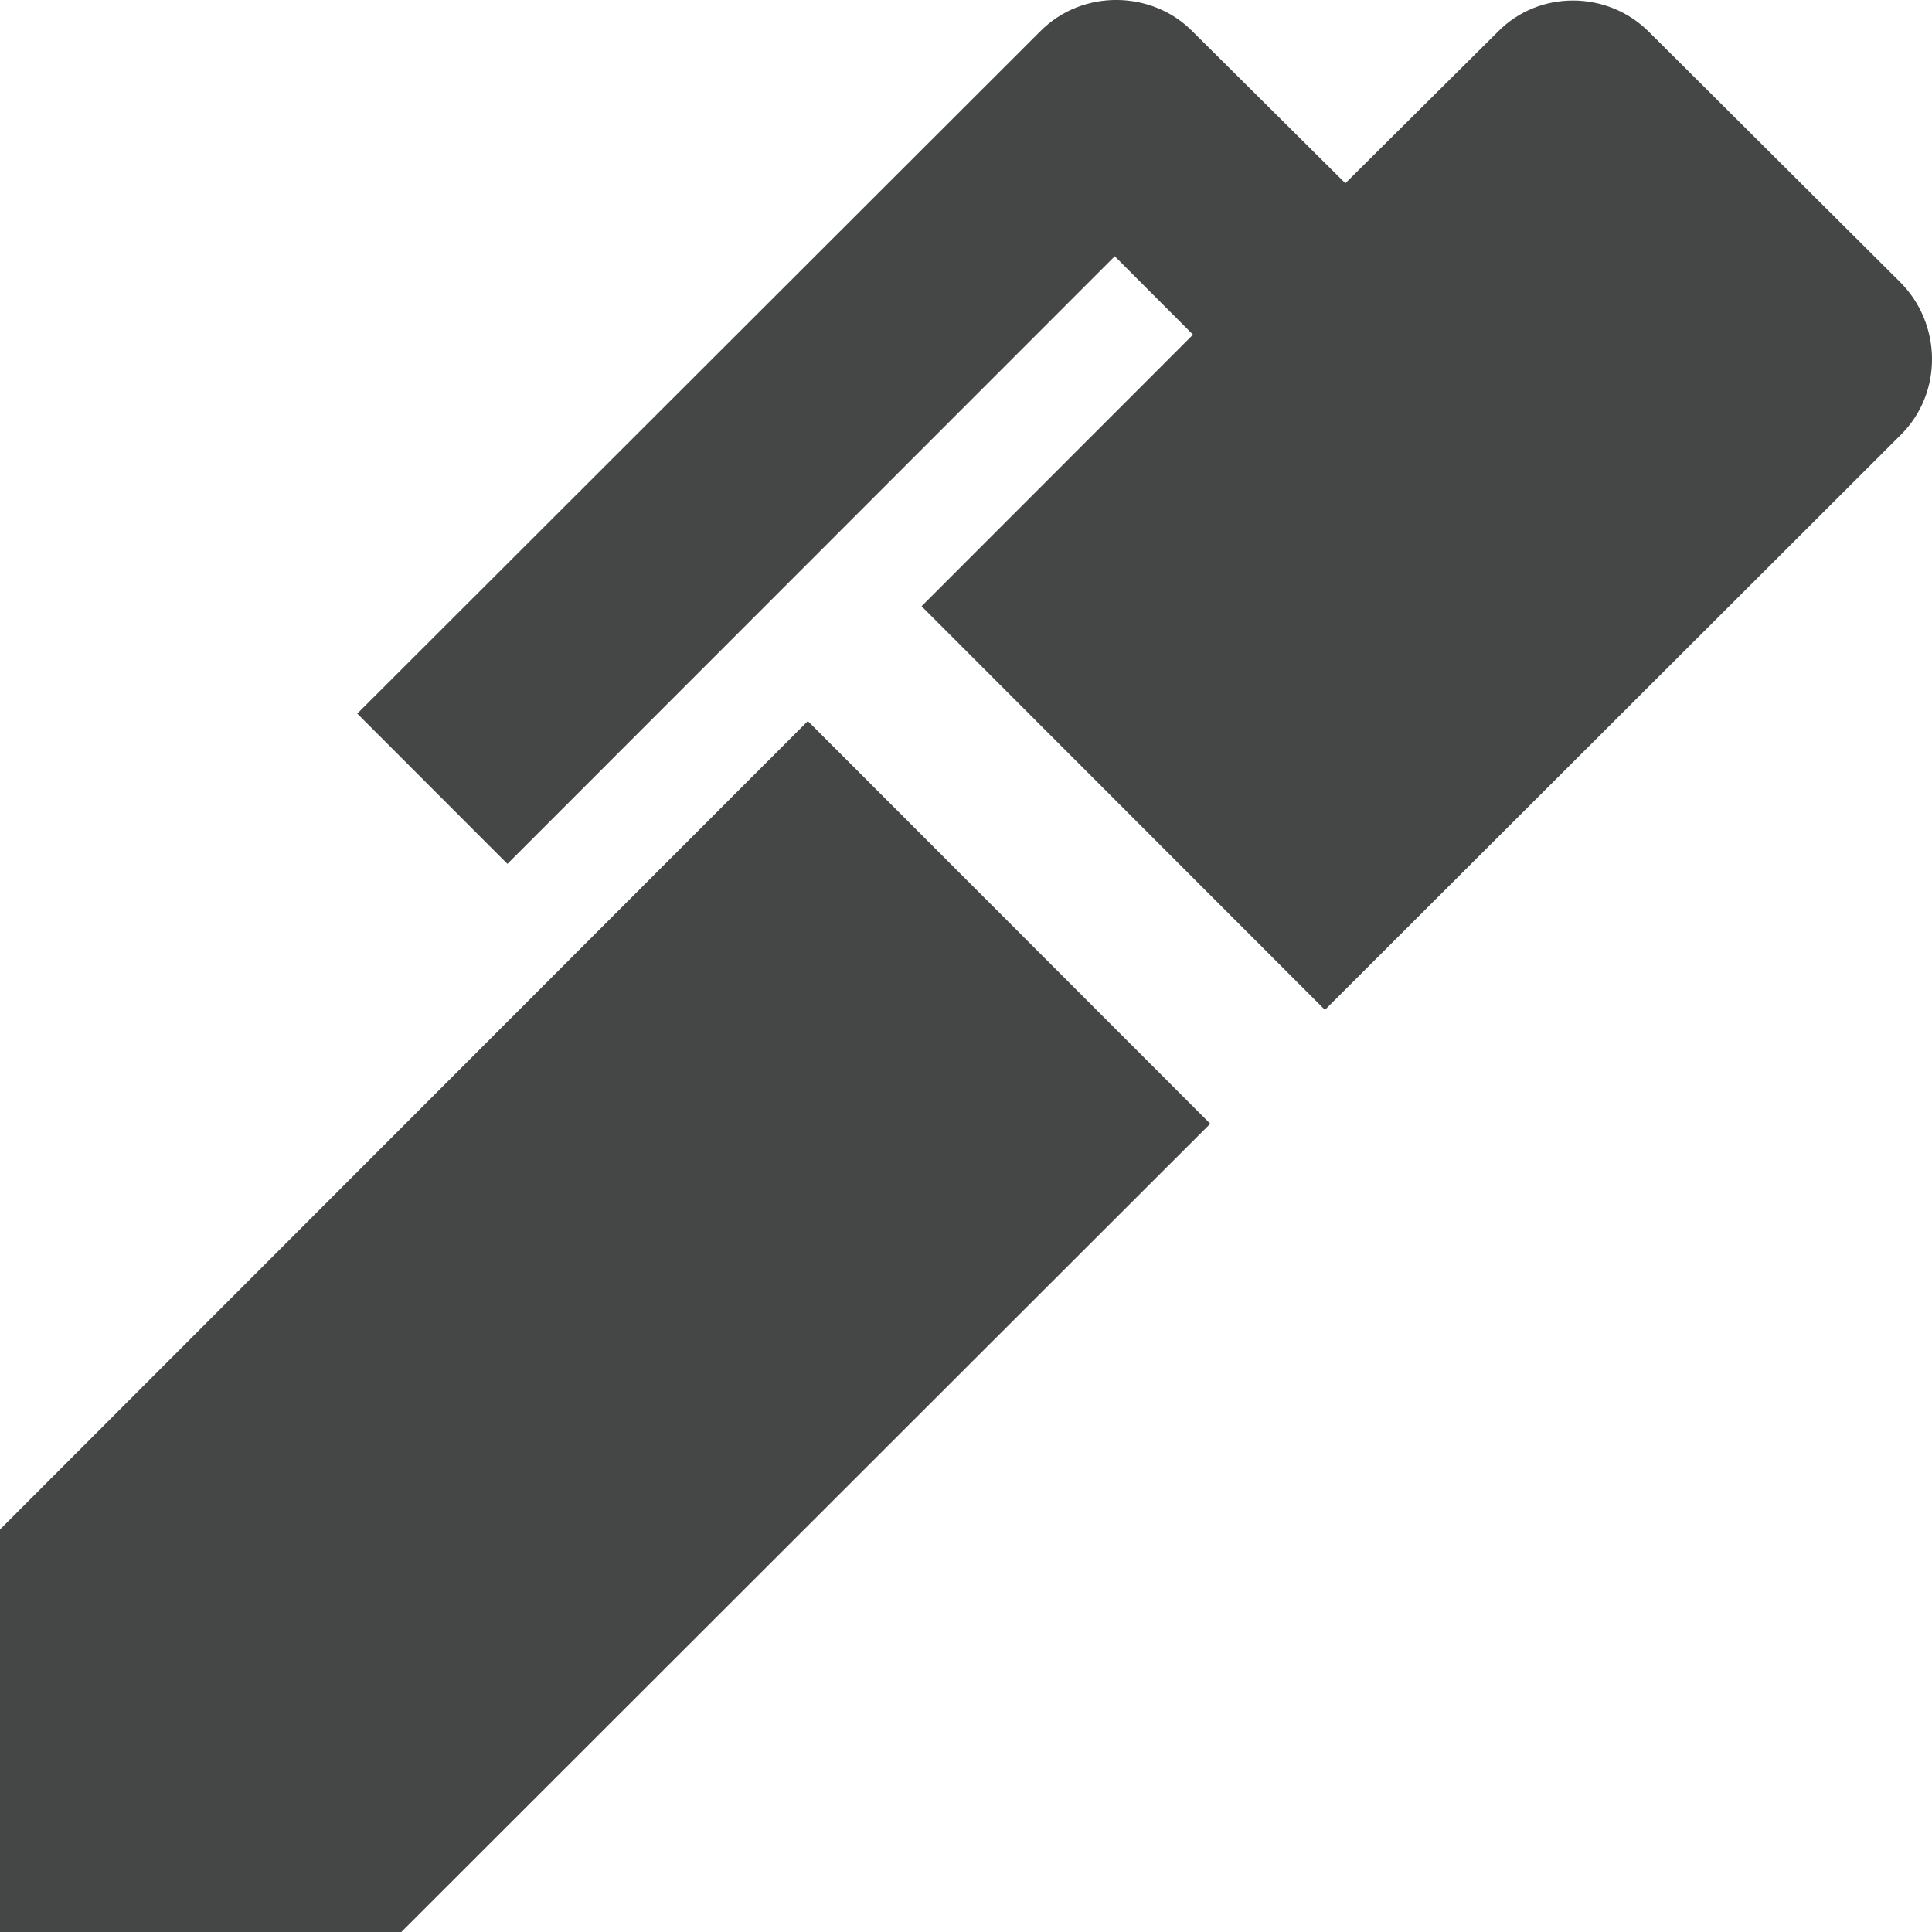 <svg width="14" height="14" viewBox="0 0 14 14" fill="none" xmlns="http://www.w3.org/2000/svg">
<path fill-rule="evenodd" clip-rule="evenodd" d="M13.769 2.044L11.949 0.231C11.646 -0.072 11.149 -0.072 10.853 0.231L9.749 1.328L8.645 0.231C8.35 -0.072 7.844 -0.08 7.541 0.224L2.589 5.171L3.677 6.26L8.078 1.857L8.645 2.425L6.678 4.393L9.601 7.318L13.776 3.149C14.08 2.845 14.072 2.347 13.769 2.044ZM0 14V11.083L5.854 5.225L8.77 8.143L2.908 14H0Z" fill="#444746"/>
</svg>
